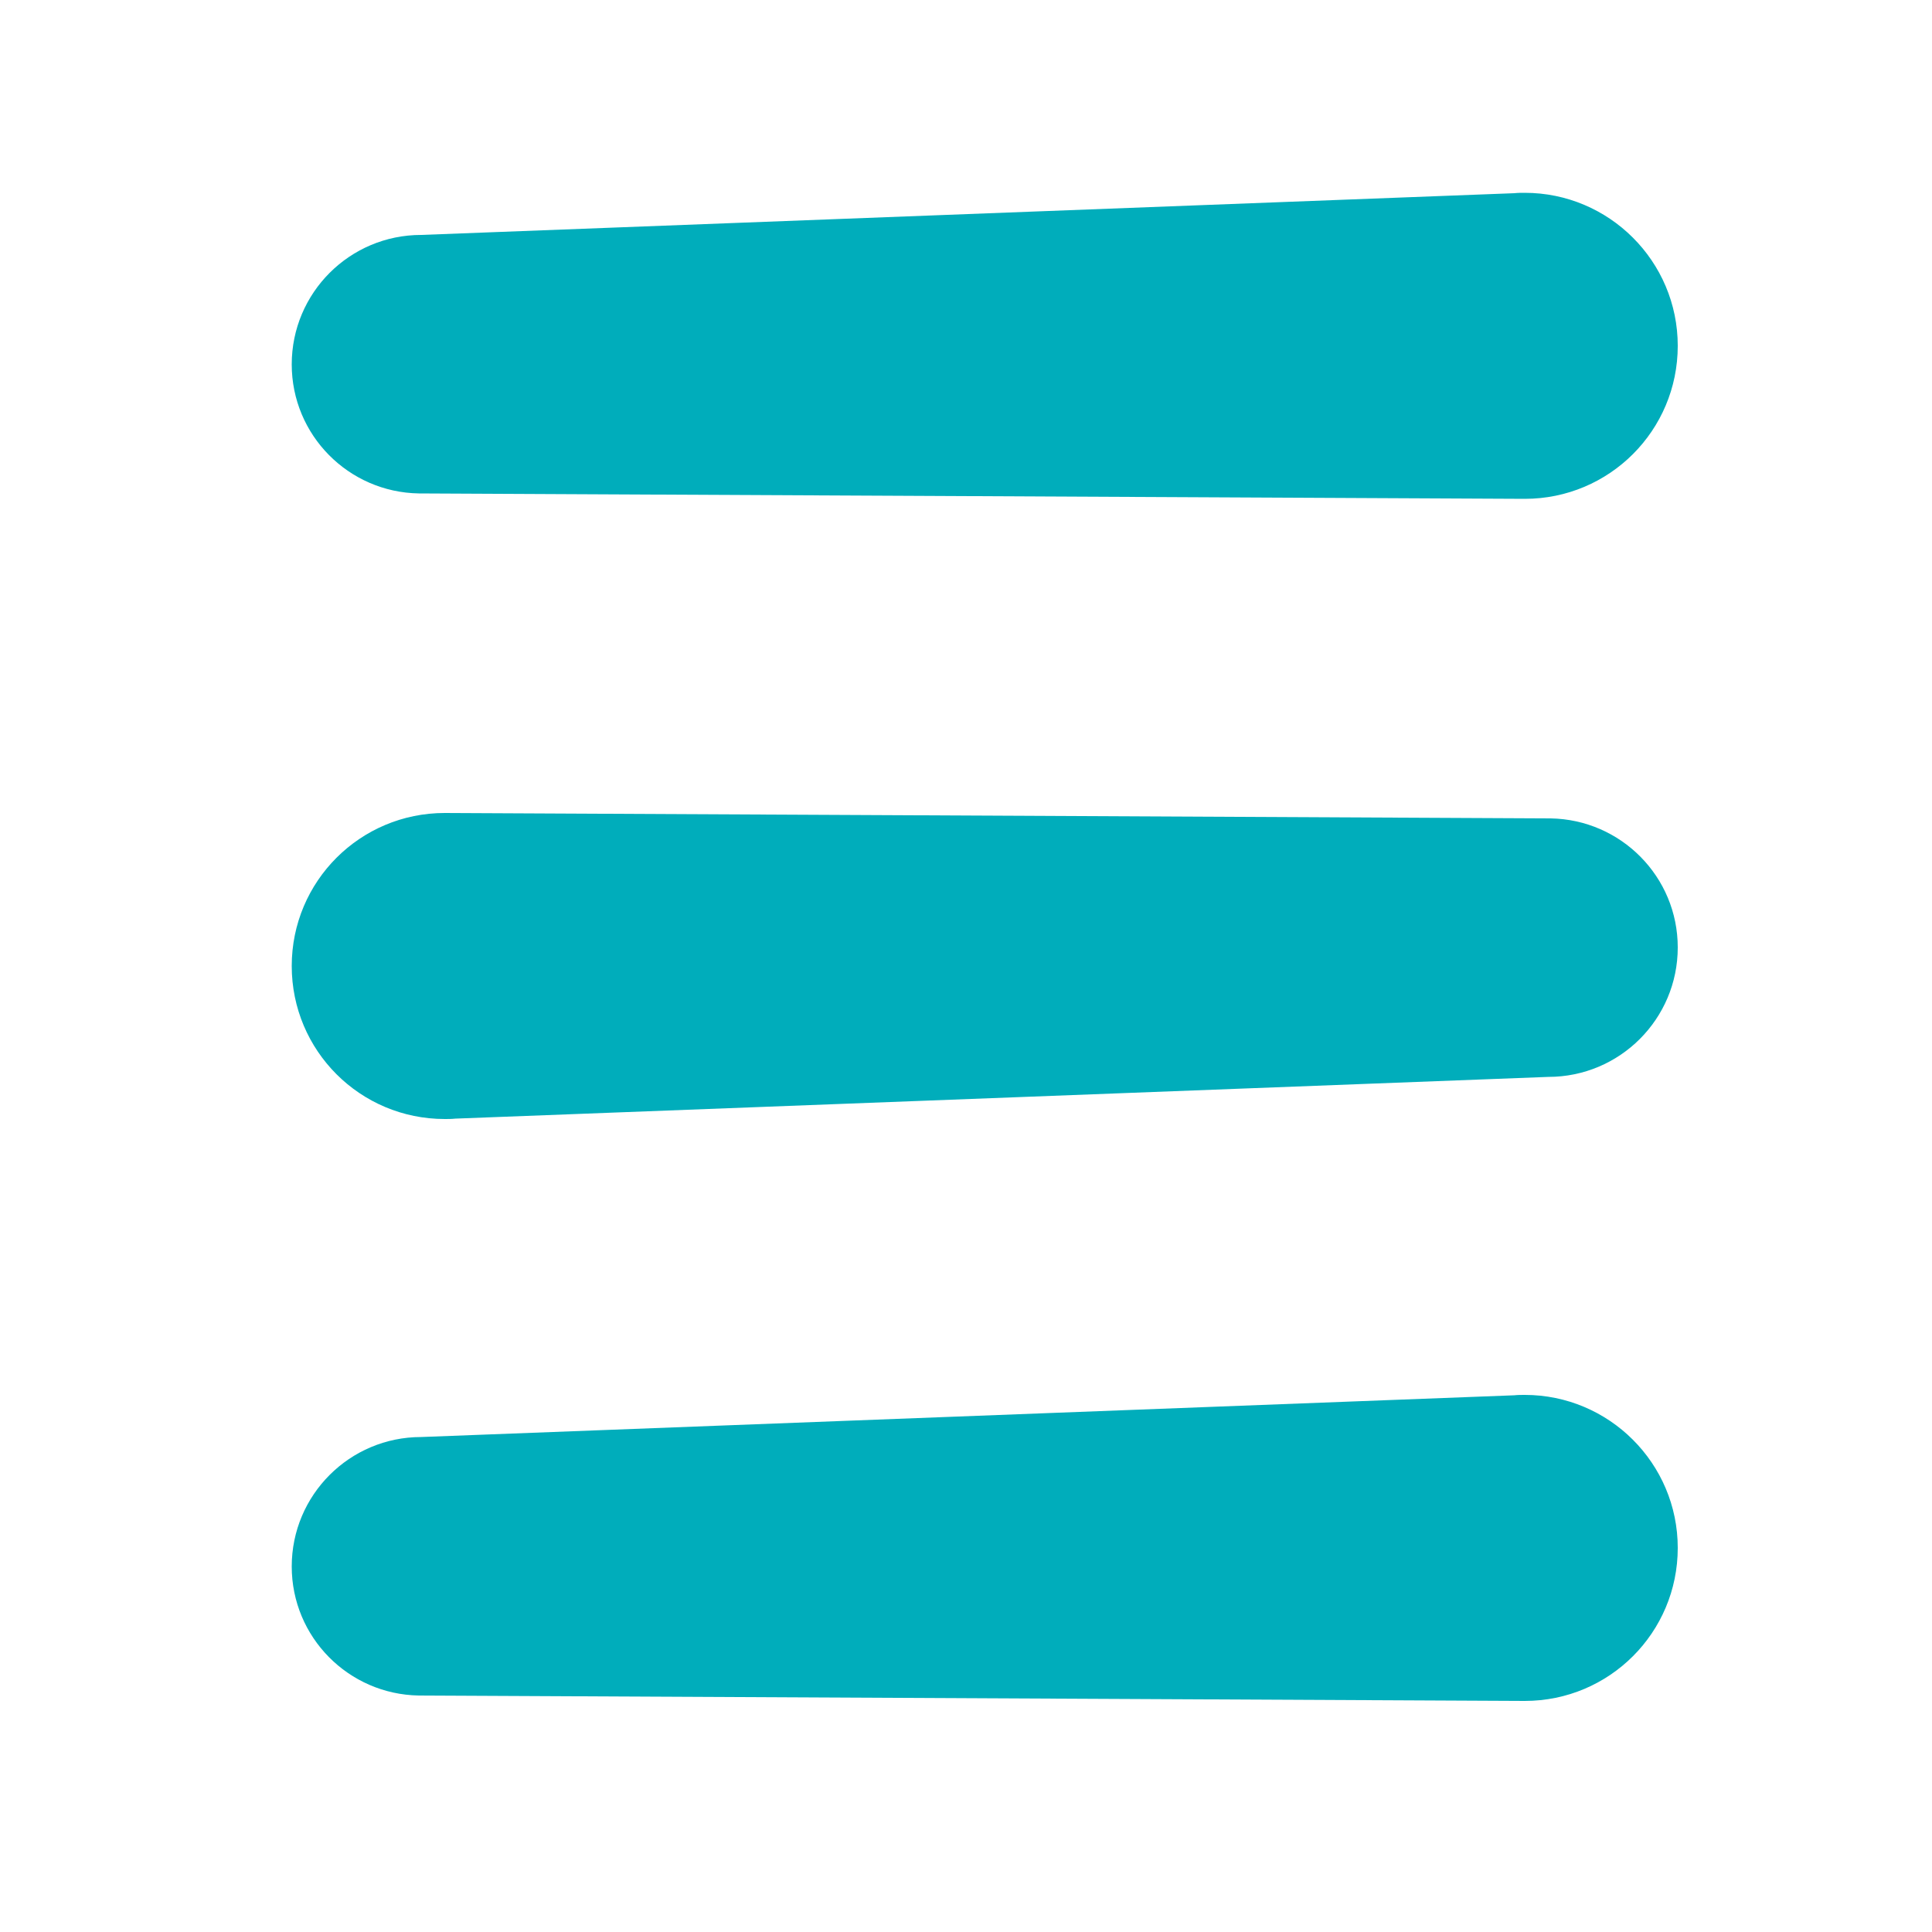 <svg xmlns="http://www.w3.org/2000/svg" xmlns:xlink="http://www.w3.org/1999/xlink" id="Layer_1" x="0px" y="0px" viewBox="0 0 500 500" style="enable-background:new 0 0 500 500;" xml:space="preserve"><style type="text/css">	.st0{fill:#00ADBB;}</style><path class="st0" d="M394.6,49.9c-0.9,0-1.8,0-2.7,0.1L109,60.8c-18.5,0-33.5,15-33.5,33.5c0,18.3,14.7,33.1,32.9,33.4l0,0  l286.2,1.4c21.9,0,39.6-17.7,39.6-39.6C434.2,67.6,416.4,49.9,394.6,49.9z"></path><path class="st0" d="M115.1,289.6c0.9,0,1.8,0,2.7-0.1l282.9-10.8c18.5,0,33.5-15,33.5-33.5c0-18.3-14.7-33.1-32.9-33.4l0,0  l-286.2-1.4c-21.9,0-39.6,17.7-39.6,39.6C75.5,271.9,93.2,289.6,115.1,289.6z"></path><path class="st0" d="M394.6,361c-0.9,0-1.8,0-2.7,0.1L109,371.9c-18.5,0-33.5,15-33.5,33.5c0,18.3,14.7,33.1,32.9,33.4l0,0  l286.2,1.4c21.9,0,39.6-17.7,39.6-39.6C434.2,378.7,416.4,361,394.6,361z"></path></svg>